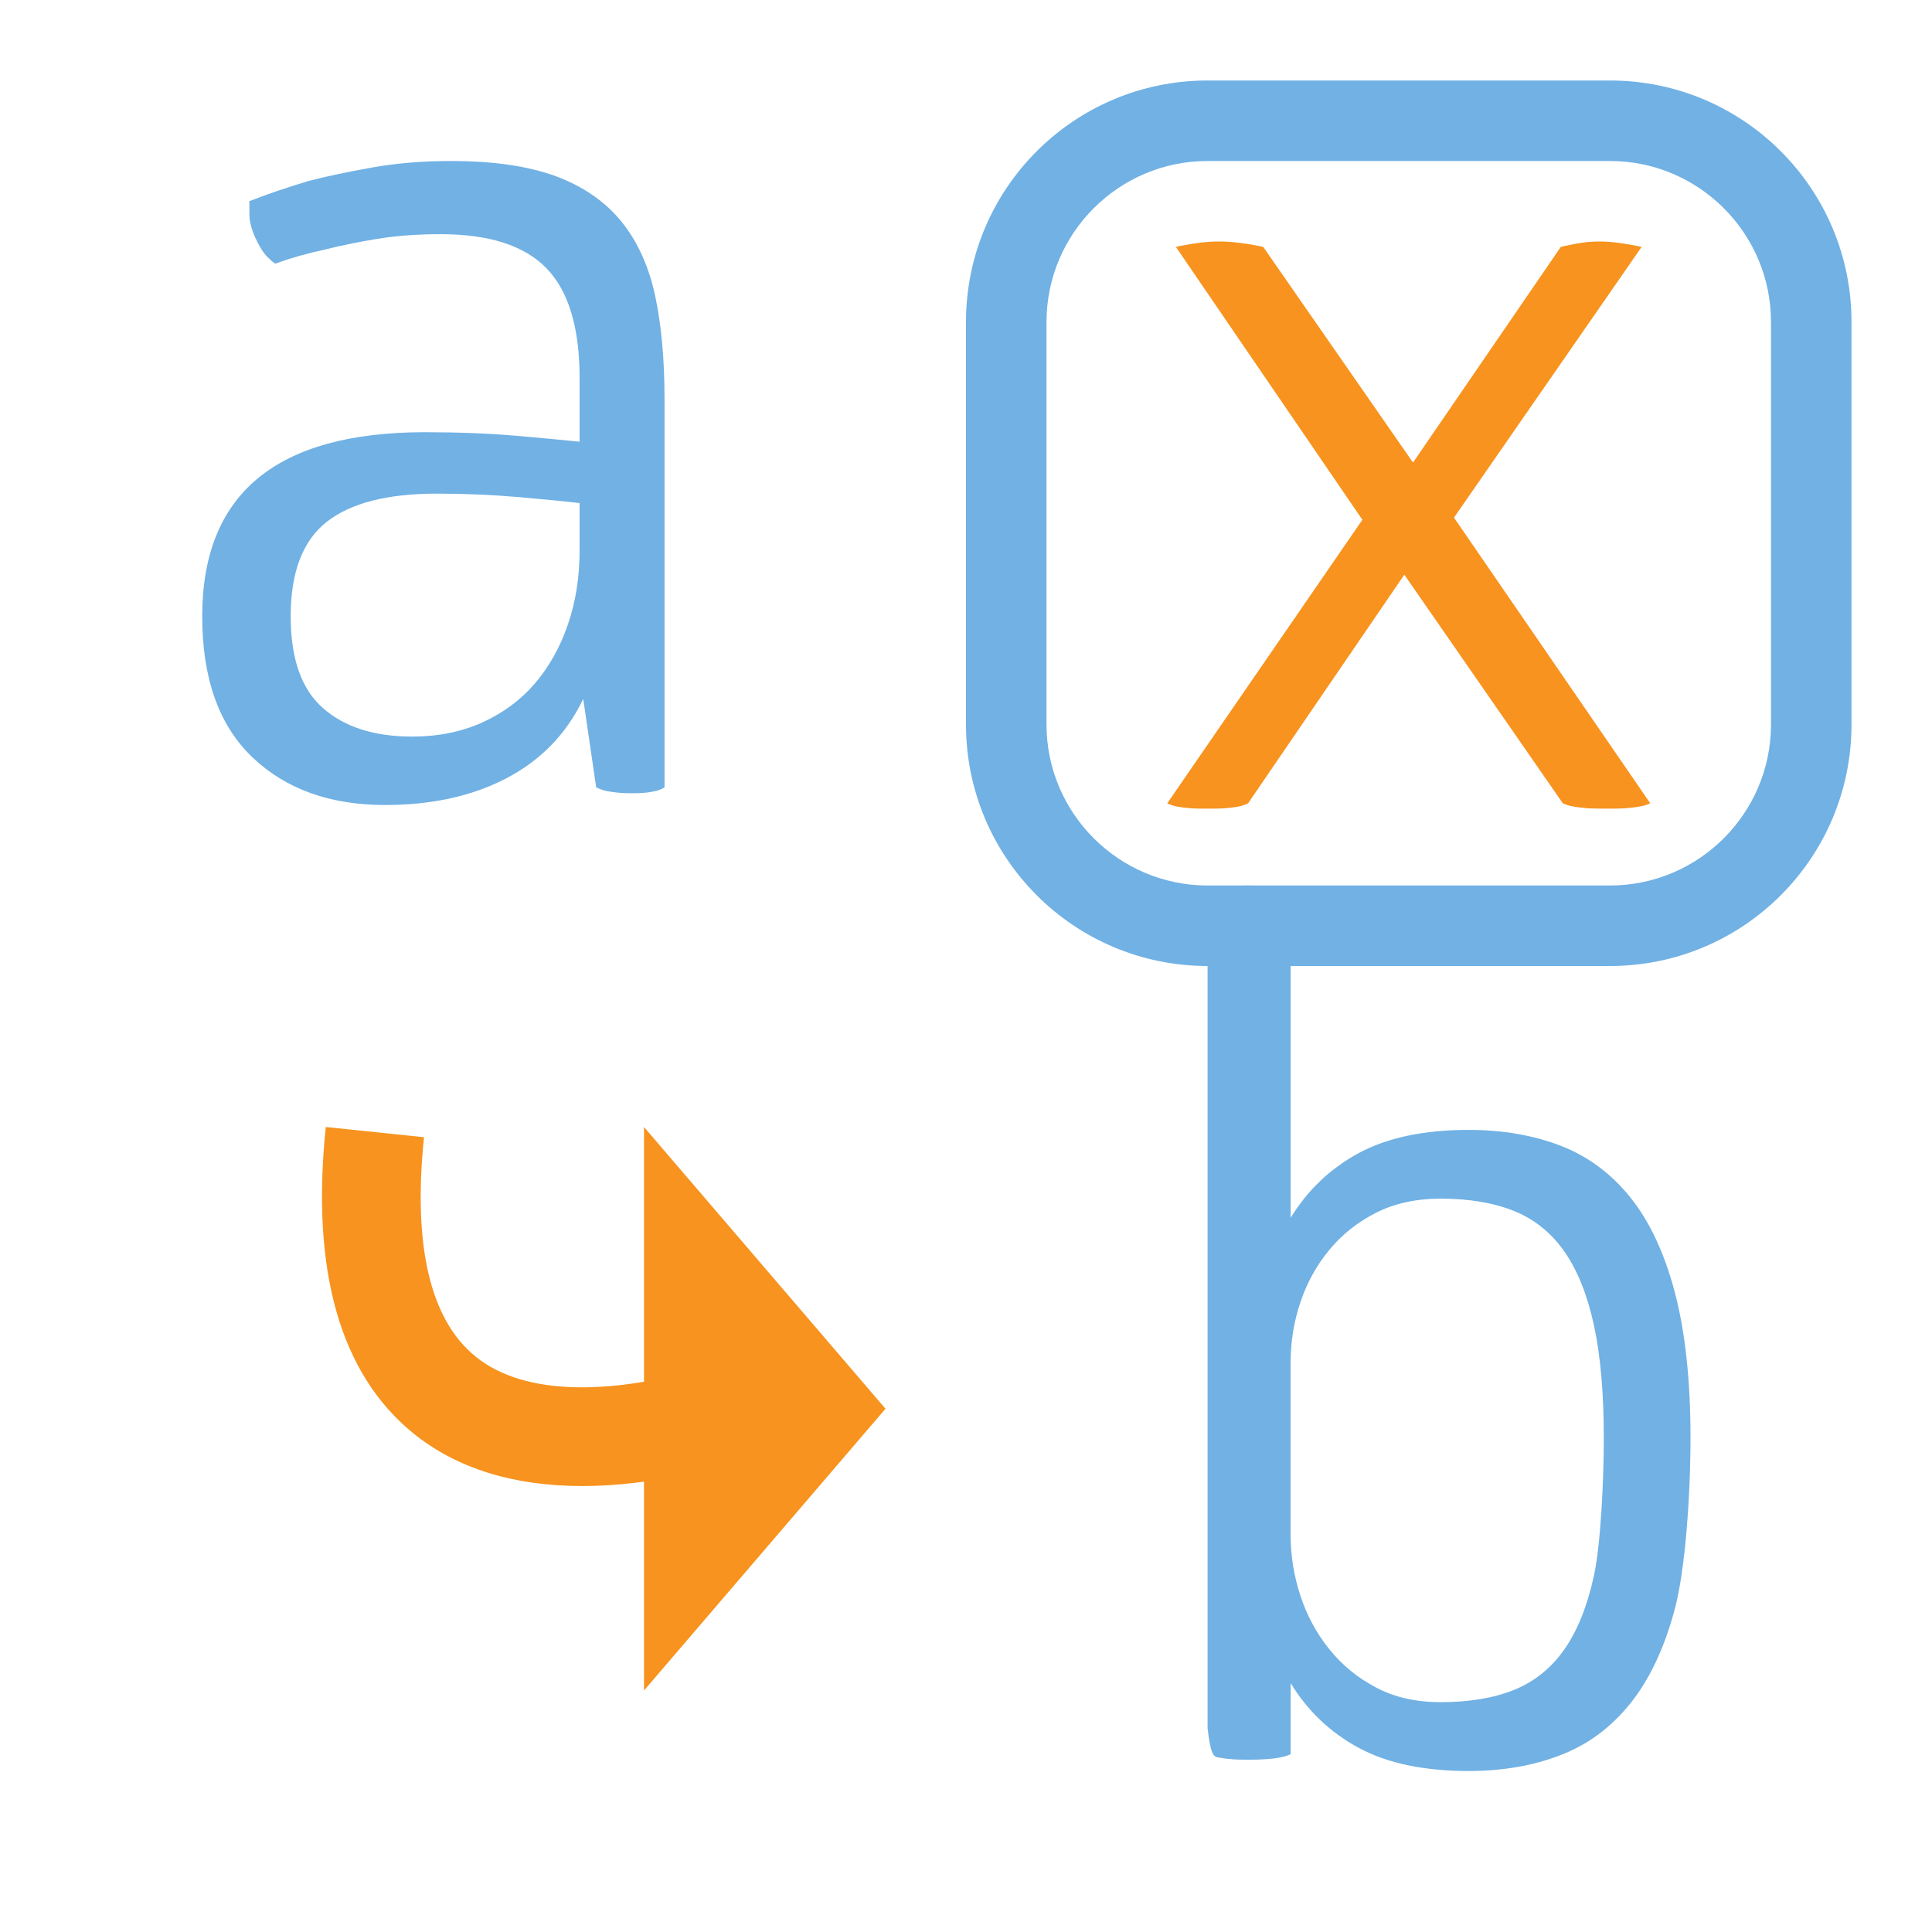 <?xml version="1.0" encoding="utf-8"?>
<!-- Generator: Adobe Illustrator 20.1.0, SVG Export Plug-In . SVG Version: 6.00 Build 0)  -->
<!DOCTYPE svg PUBLIC "-//W3C//DTD SVG 1.1//EN" "http://www.w3.org/Graphics/SVG/1.1/DTD/svg11.dtd">
<svg version="1.1" id="Слой_1" xmlns="http://www.w3.org/2000/svg" xmlns:xlink="http://www.w3.org/1999/xlink" x="0px" y="0px"
	 width="24px" height="24px" viewBox="0 0 24 24" style="enable-background:new 0 0 24 24;" xml:space="preserve">
<g>
	<path style="fill:#71B1E4;" d="M20,2c1.103,0,2,0.897,2,2v5c0,1.102-0.897,2-2,2h-5c-1.102,0-2-0.898-2-2V4c0-1.103,0.898-2,2-2H20 M20,1
		h-5c-1.657,0-3,1.343-3,3v5c0,1.657,1.343,3,3,3h5c1.657,0,3-1.343,3-3V4C23,2.343,21.657,1,20,1L20,1z"/>
</g>
<g>
	<path style="fill:#F7931E;" d="M14.607,3.067c0.035-0.009,0.08-0.018,0.134-0.026c0.045-0.009,0.101-0.018,0.167-0.026
		C14.975,3.006,15.054,3,15.143,3c0.09,0,0.17,0.006,0.241,0.015c0.071,0.009,0.129,0.017,0.174,0.026
		c0.054,0.009,0.099,0.018,0.134,0.026l1.861,2.679l1.836-2.679c0.035-0.009,0.076-0.018,0.121-0.026
		c0.044-0.009,0.093-0.018,0.147-0.026C19.709,3.006,19.781,3,19.871,3c0.08,0,0.154,0.006,0.221,0.015
		c0.067,0.009,0.122,0.017,0.167,0.026c0.054,0.009,0.097,0.018,0.134,0.026L18.062,6.43L20.5,9.979
		c-0.036,0.017-0.081,0.032-0.134,0.04c-0.045,0.009-0.102,0.015-0.168,0.021c-0.067,0.005-0.146,0.005-0.234,0.005
		c-0.099,0-0.18,0-0.247-0.005c-0.067-0.006-0.124-0.012-0.169-0.021c-0.052-0.008-0.098-0.023-0.134-0.04l-1.969-2.84l-1.941,2.84
		c-0.035,0.017-0.075,0.032-0.12,0.04c-0.045,0.009-0.098,0.015-0.16,0.021c-0.063,0.005-0.14,0.005-0.228,0.005
		c-0.08,0-0.153,0-0.214-0.005c-0.064-0.006-0.116-0.012-0.161-0.021c-0.045-0.008-0.085-0.023-0.121-0.04l2.424-3.522L14.607,3.067
		z"/>
</g>
<g>
	<path style="fill:#71B1E4;" d="M3.098,2.499c0.225-0.088,0.469-0.171,0.733-0.25C4.056,2.19,4.319,2.135,4.622,2.081
		C4.925,2.027,5.252,2,5.604,2c0.527,0,0.961,0.064,1.304,0.19c0.341,0.128,0.612,0.316,0.813,0.564
		c0.2,0.249,0.34,0.557,0.418,0.923C8.217,4.044,8.255,4.471,8.255,4.96v4.82C8.227,9.8,8.192,9.814,8.153,9.824
		C8.114,9.833,8.07,9.842,8.021,9.847c-0.049,0.005-0.112,0.007-0.19,0.007c-0.108,0-0.21-0.01-0.308-0.03
		C7.484,9.814,7.445,9.8,7.406,9.78L7.245,8.682C7.04,9.111,6.725,9.439,6.3,9.663C5.874,9.888,5.369,10,4.783,10
		C4.1,10,3.55,9.803,3.135,9.407C2.72,9.011,2.512,8.427,2.512,7.656c0-1.524,0.923-2.287,2.769-2.287
		c0.411,0,0.786,0.015,1.128,0.044c0.342,0.03,0.605,0.055,0.791,0.074V4.696c0-0.625-0.137-1.079-0.41-1.362
		C6.517,3.051,6.078,2.909,5.472,2.909c-0.283,0-0.545,0.019-0.784,0.058C4.449,3.006,4.231,3.051,4.036,3.1
		c-0.225,0.048-0.43,0.107-0.615,0.175c-0.02-0.009-0.054-0.038-0.103-0.087C3.269,3.138,3.221,3.06,3.171,2.952
		C3.123,2.845,3.098,2.748,3.098,2.659C3.098,2.571,3.098,2.518,3.098,2.499z M7.201,6.249C7.035,6.23,6.785,6.205,6.454,6.176
		C6.122,6.147,5.78,6.132,5.428,6.132c-0.616,0-1.072,0.117-1.37,0.351C3.76,6.718,3.611,7.109,3.611,7.656
		c0,0.527,0.134,0.907,0.403,1.142C4.282,9.033,4.651,9.15,5.121,9.15c0.322,0,0.613-0.059,0.872-0.176
		c0.259-0.118,0.476-0.279,0.651-0.483C6.82,8.286,6.957,8.042,7.054,7.759c0.098-0.283,0.146-0.591,0.146-0.923V6.249z"/>
</g>
<g>
	<path style="fill:#71B1E4;" d="M16.033,15.128c0.211-0.345,0.493-0.613,0.847-0.805c0.354-0.19,0.809-0.287,1.364-0.287
		c0.421,0,0.801,0.066,1.141,0.196c0.34,0.131,0.629,0.346,0.869,0.644c0.239,0.299,0.424,0.693,0.553,1.184
		C20.935,16.549,21,17.149,21,17.858c0,0.719-0.065,1.642-0.194,2.126c-0.129,0.486-0.314,0.878-0.553,1.176
		c-0.239,0.298-0.529,0.514-0.869,0.643C19.045,21.935,18.665,22,18.244,22c-0.555,0-1.01-0.096-1.364-0.287
		c-0.354-0.191-0.637-0.459-0.847-0.805v0.882c-0.038,0.019-0.081,0.033-0.129,0.041c-0.048,0.01-0.103,0.017-0.165,0.021
		c-0.062,0.005-0.136,0.008-0.222,0.008c-0.096,0-0.172-0.002-0.229-0.008c-0.057-0.004-0.11-0.011-0.158-0.021
		c-0.048-0.009-0.091-0.022-0.129-0.361V11.042c0,0,0.081,0.009,0.129,0c0.047-0.008,0.101-0.018,0.158-0.028
		C15.344,11.005,15.421,11,15.517,11c0.086,0,0.16,0.005,0.222,0.014c0.062,0.01,0.117,0.02,0.165,0.028
		c0.048,0.01,0.091,0.019,0.129,0.028V15.128z M19.923,17.858c0-0.55-0.041-1.015-0.122-1.393c-0.082-0.378-0.204-0.683-0.367-0.917
		c-0.163-0.233-0.371-0.401-0.624-0.504c-0.254-0.102-0.558-0.154-0.912-0.154c-0.306,0-0.574,0.059-0.804,0.175
		c-0.23,0.117-0.424,0.271-0.581,0.462c-0.158,0.191-0.278,0.408-0.359,0.65c-0.082,0.243-0.122,0.495-0.122,0.757v2.125
		c0,0.262,0.041,0.516,0.122,0.763c0.081,0.248,0.201,0.469,0.359,0.665c0.157,0.196,0.351,0.355,0.581,0.476
		c0.229,0.122,0.498,0.182,0.804,0.182c0.353,0,0.658-0.051,0.912-0.153c0.253-0.103,0.461-0.271,0.624-0.504
		c0.163-0.233,0.285-0.539,0.367-0.917C19.883,19.193,19.923,18.409,19.923,17.858z"/>
</g>
<polygon style="fill:#F7931E;" points="11,17.5 8,14 8,16.121 8,18.879 8,21 "/>
<g>
	<path style="fill:#F7931E;" d="M7.231,18.46c-0.851,0-1.56-0.219-2.098-0.656C4.227,17.067,3.861,15.788,4.047,14l1.22,0.127
		c-0.139,1.35,0.076,2.266,0.64,2.724c0.601,0.49,1.709,0.51,3.119,0.059l0.373,1.17C8.604,18.335,7.877,18.46,7.231,18.46z"/>
</g>
</svg>
